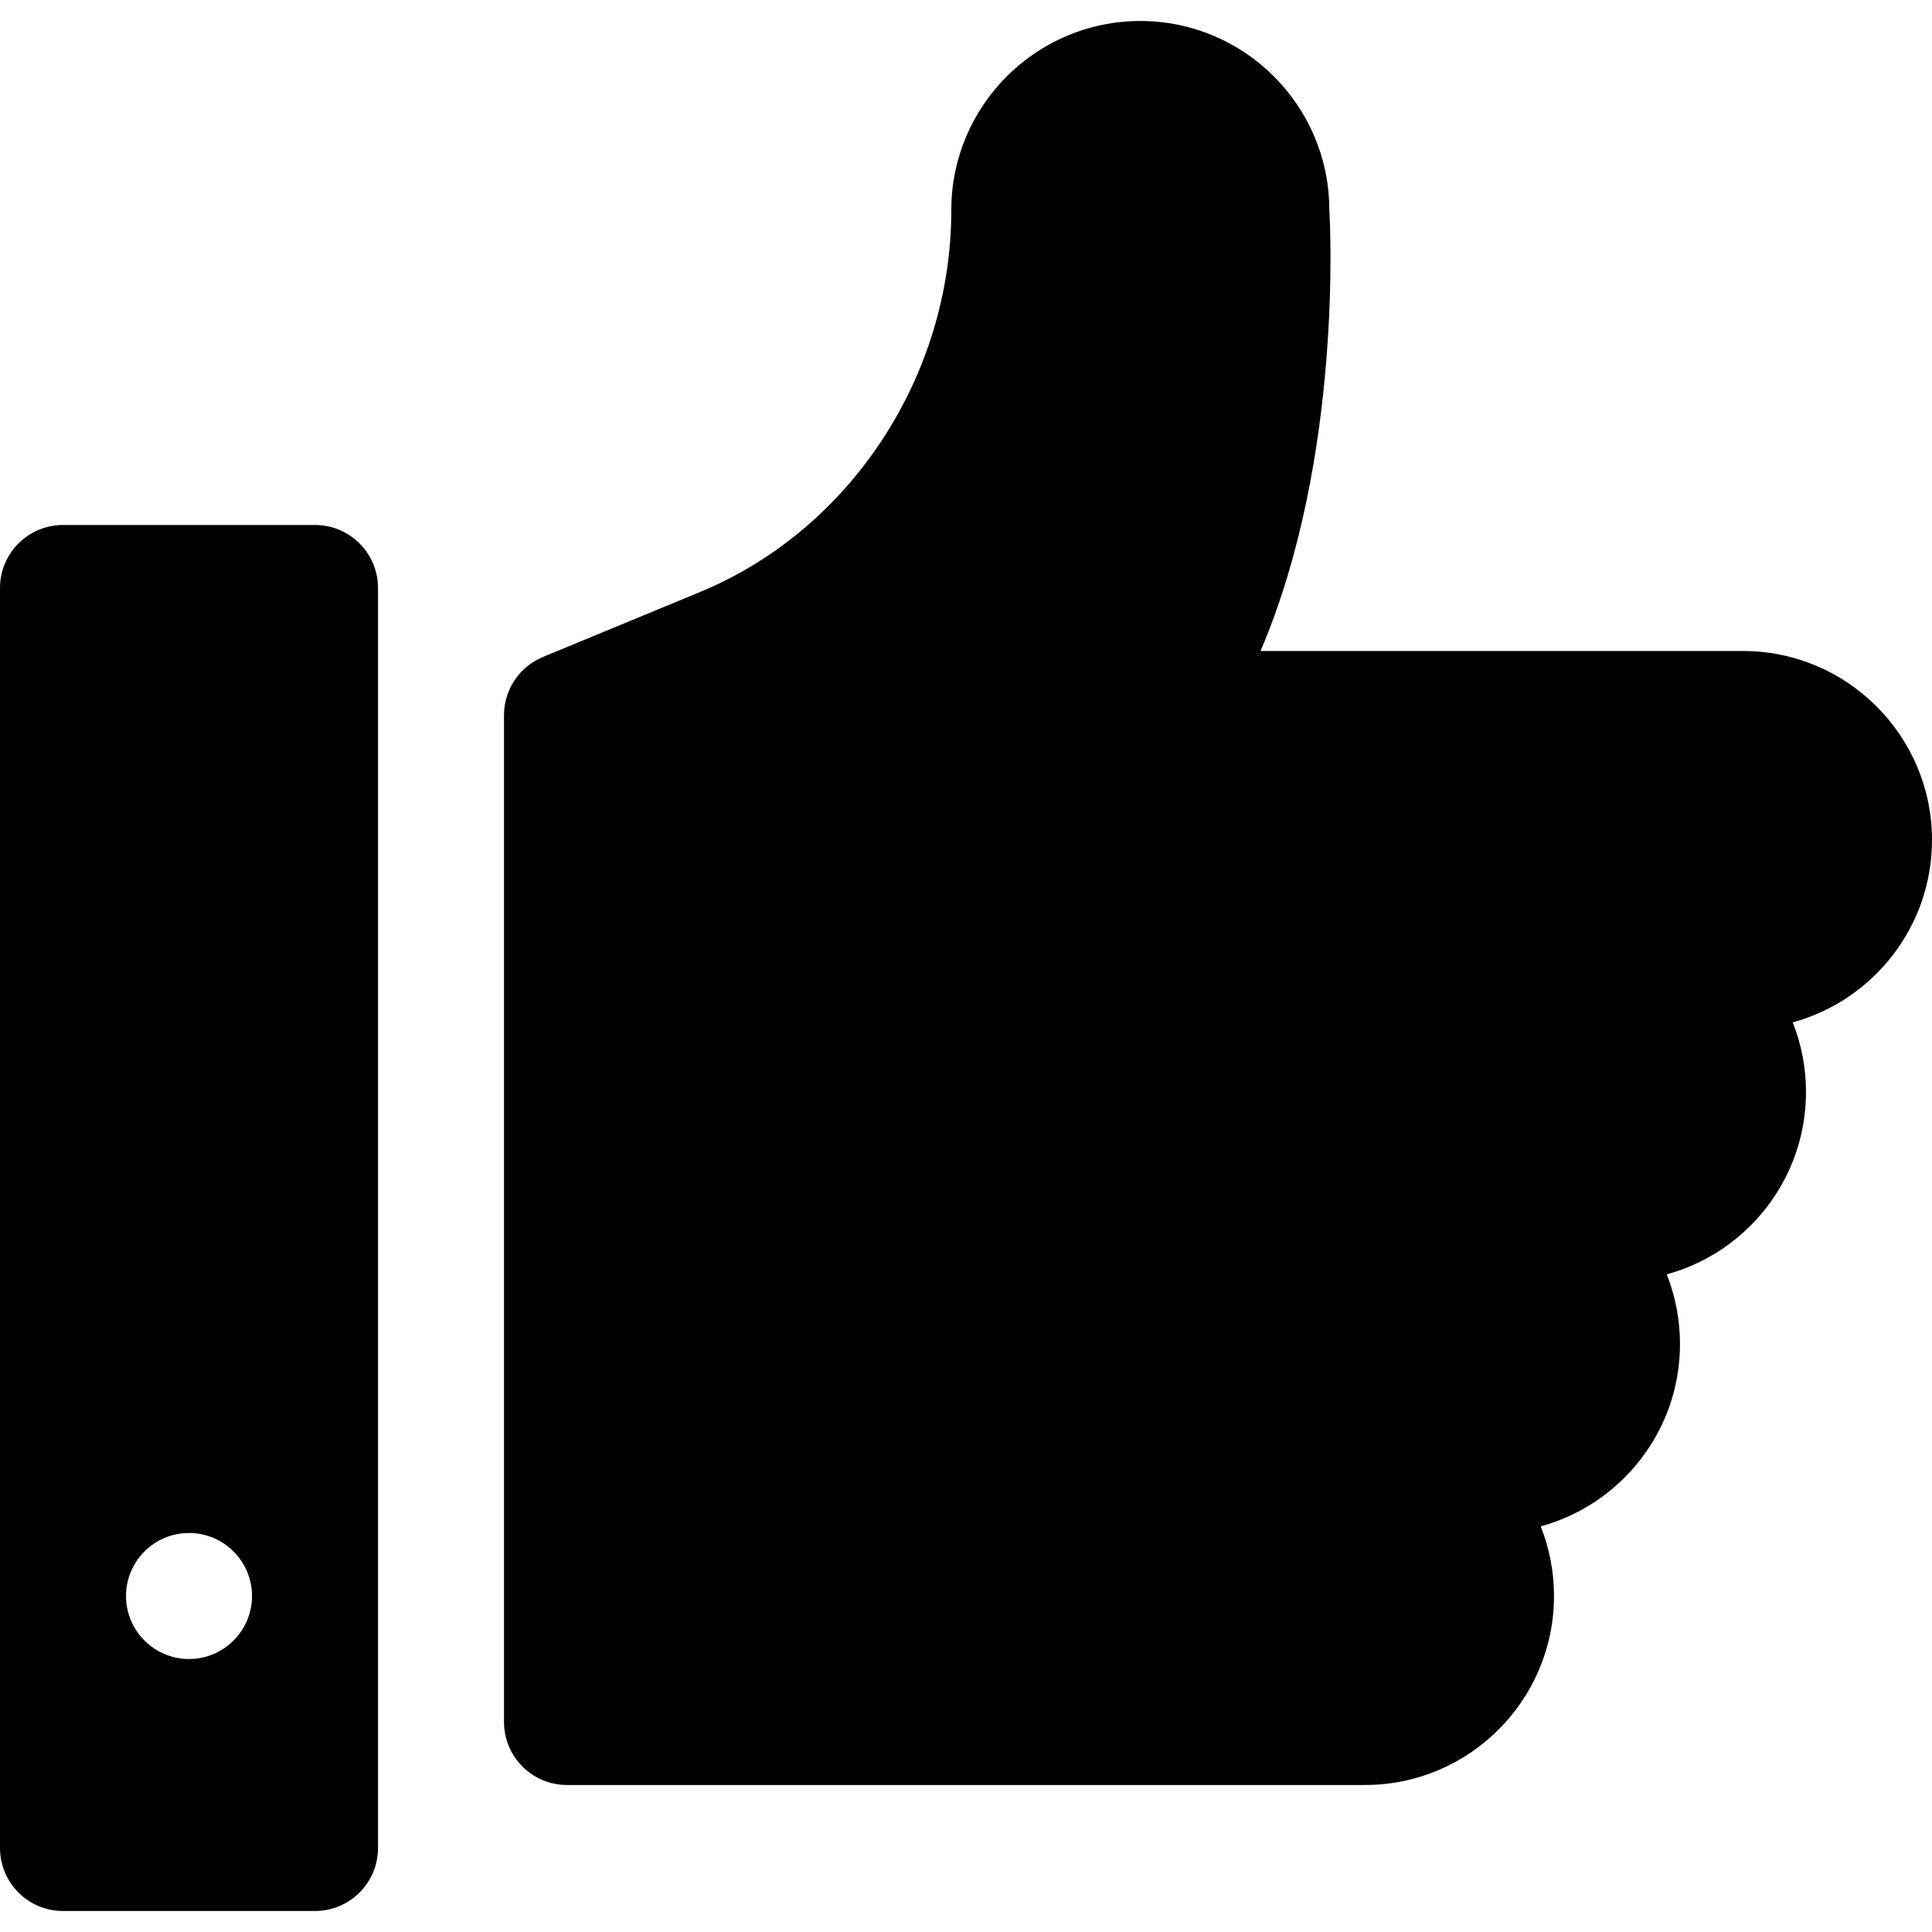 <?xml version="1.0" encoding="iso-8859-1"?>
<!-- Uploaded to: SVG Repo, www.svgrepo.com, Generator: SVG Repo Mixer Tools -->
<svg fill="#000" height="20px" width="20px" version="1.1" id="Layer_1" xmlns="http://www.w3.org/2000/svg" xmlns:xlink="http://www.w3.org/1999/xlink" 
	 viewBox="0 0 512 512" xml:space="preserve">
<g>
	<g>
		<path d="M83.478,139.13H16.696C7.479,139.13,0,146.603,0,155.826v333.913c0,9.223,7.479,16.696,16.696,16.696h66.783
			c9.217,0,16.696-7.473,16.696-16.696V155.826C100.174,146.603,92.695,139.13,83.478,139.13z M50.089,439.652
			c-9.212,0-16.696-7.484-16.696-16.696s7.484-16.696,16.696-16.696s16.696,7.484,16.696,16.696S59.302,439.652,50.089,439.652z"/>
	</g>
</g>
<g>
	<g>
		<path d="M512,222.609c0-27.619-22.468-50.087-50.087-50.087H334.054c21.989-51.386,18.391-114.603,18.228-116.87
			c0-27.619-22.468-50.087-50.087-50.087s-50.087,22.468-50.087,50.087c0,44.07-26.75,84.749-66.554,101.222l-41.673,17.233
			c-6.24,2.581-10.316,8.674-10.316,15.429v266.81c0,9.223,7.479,16.696,16.696,16.696h211.478
			c27.619,0,50.087-22.468,50.087-50.087c0-6.511-1.25-12.739-3.522-18.451c21.25-5.799,36.913-25.272,36.913-48.332
			c0-6.511-1.25-12.739-3.522-18.451c21.25-5.799,36.913-25.272,36.913-48.332c0-6.511-1.25-12.739-3.522-18.45
			C496.337,265.142,512,245.669,512,222.609z"/>
	</g>
</g>
</svg>
